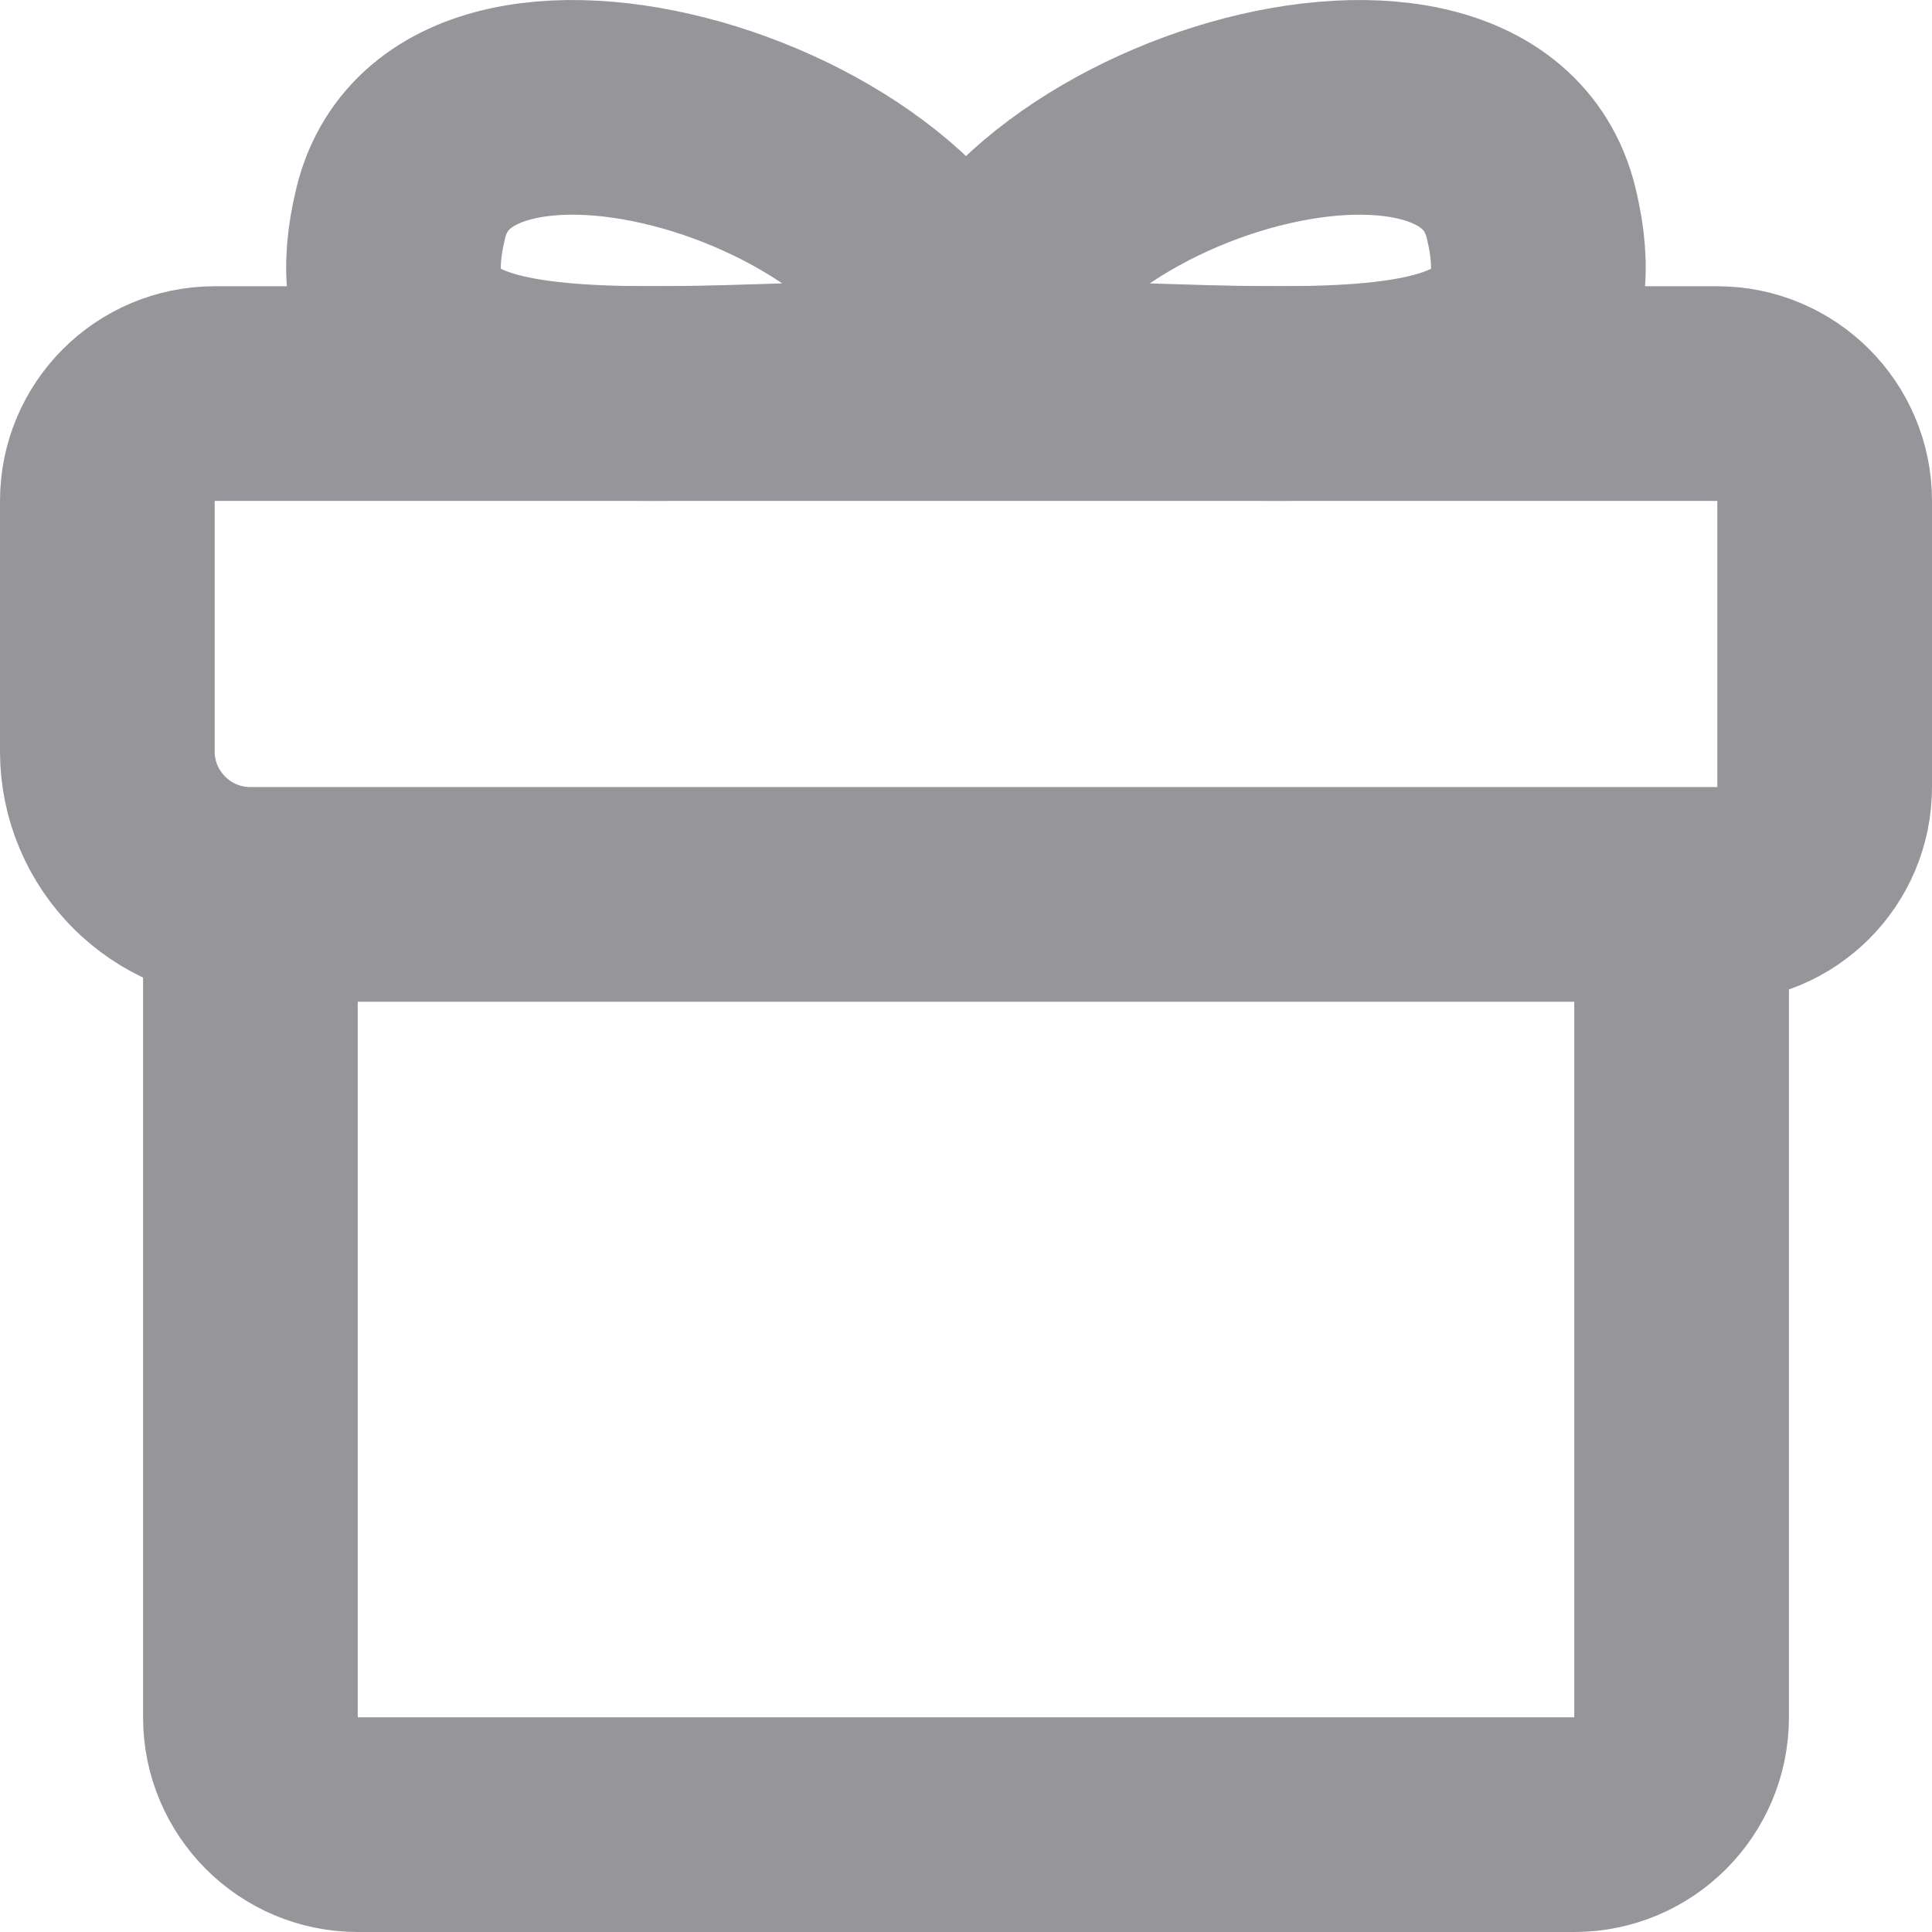 <svg width="18" height="18" viewBox="0 0 18 18" fill="none" xmlns="http://www.w3.org/2000/svg">
<path d="M8.966 3.603C12.146 3.603 14.795 4.159 14.265 1.984C13.759 -0.095 8.966 1.445 8.966 3.603Z" stroke="#95959A" stroke-width="2"/>
<path d="M9.034 3.603C5.854 3.603 3.204 4.159 3.734 1.984C4.241 -0.095 9.034 1.445 9.034 3.603Z" stroke="#95959A" stroke-width="2"/>
<path d="M2.333 8.333V16C2.333 16.552 2.781 17 3.333 17H6.778H12.556H14.667C15.219 17 15.667 16.552 15.667 16V8.333M2.333 8.333V8.333C1.597 8.333 1 7.736 1 7V4.667C1 4.114 1.448 3.667 2 3.667H6.778H12.556H16C16.552 3.667 17 4.114 17 4.667V7.333C17 7.886 16.552 8.333 16 8.333H15.667M2.333 8.333H15.667" stroke="#95959A" stroke-width="2"/>
</svg>
